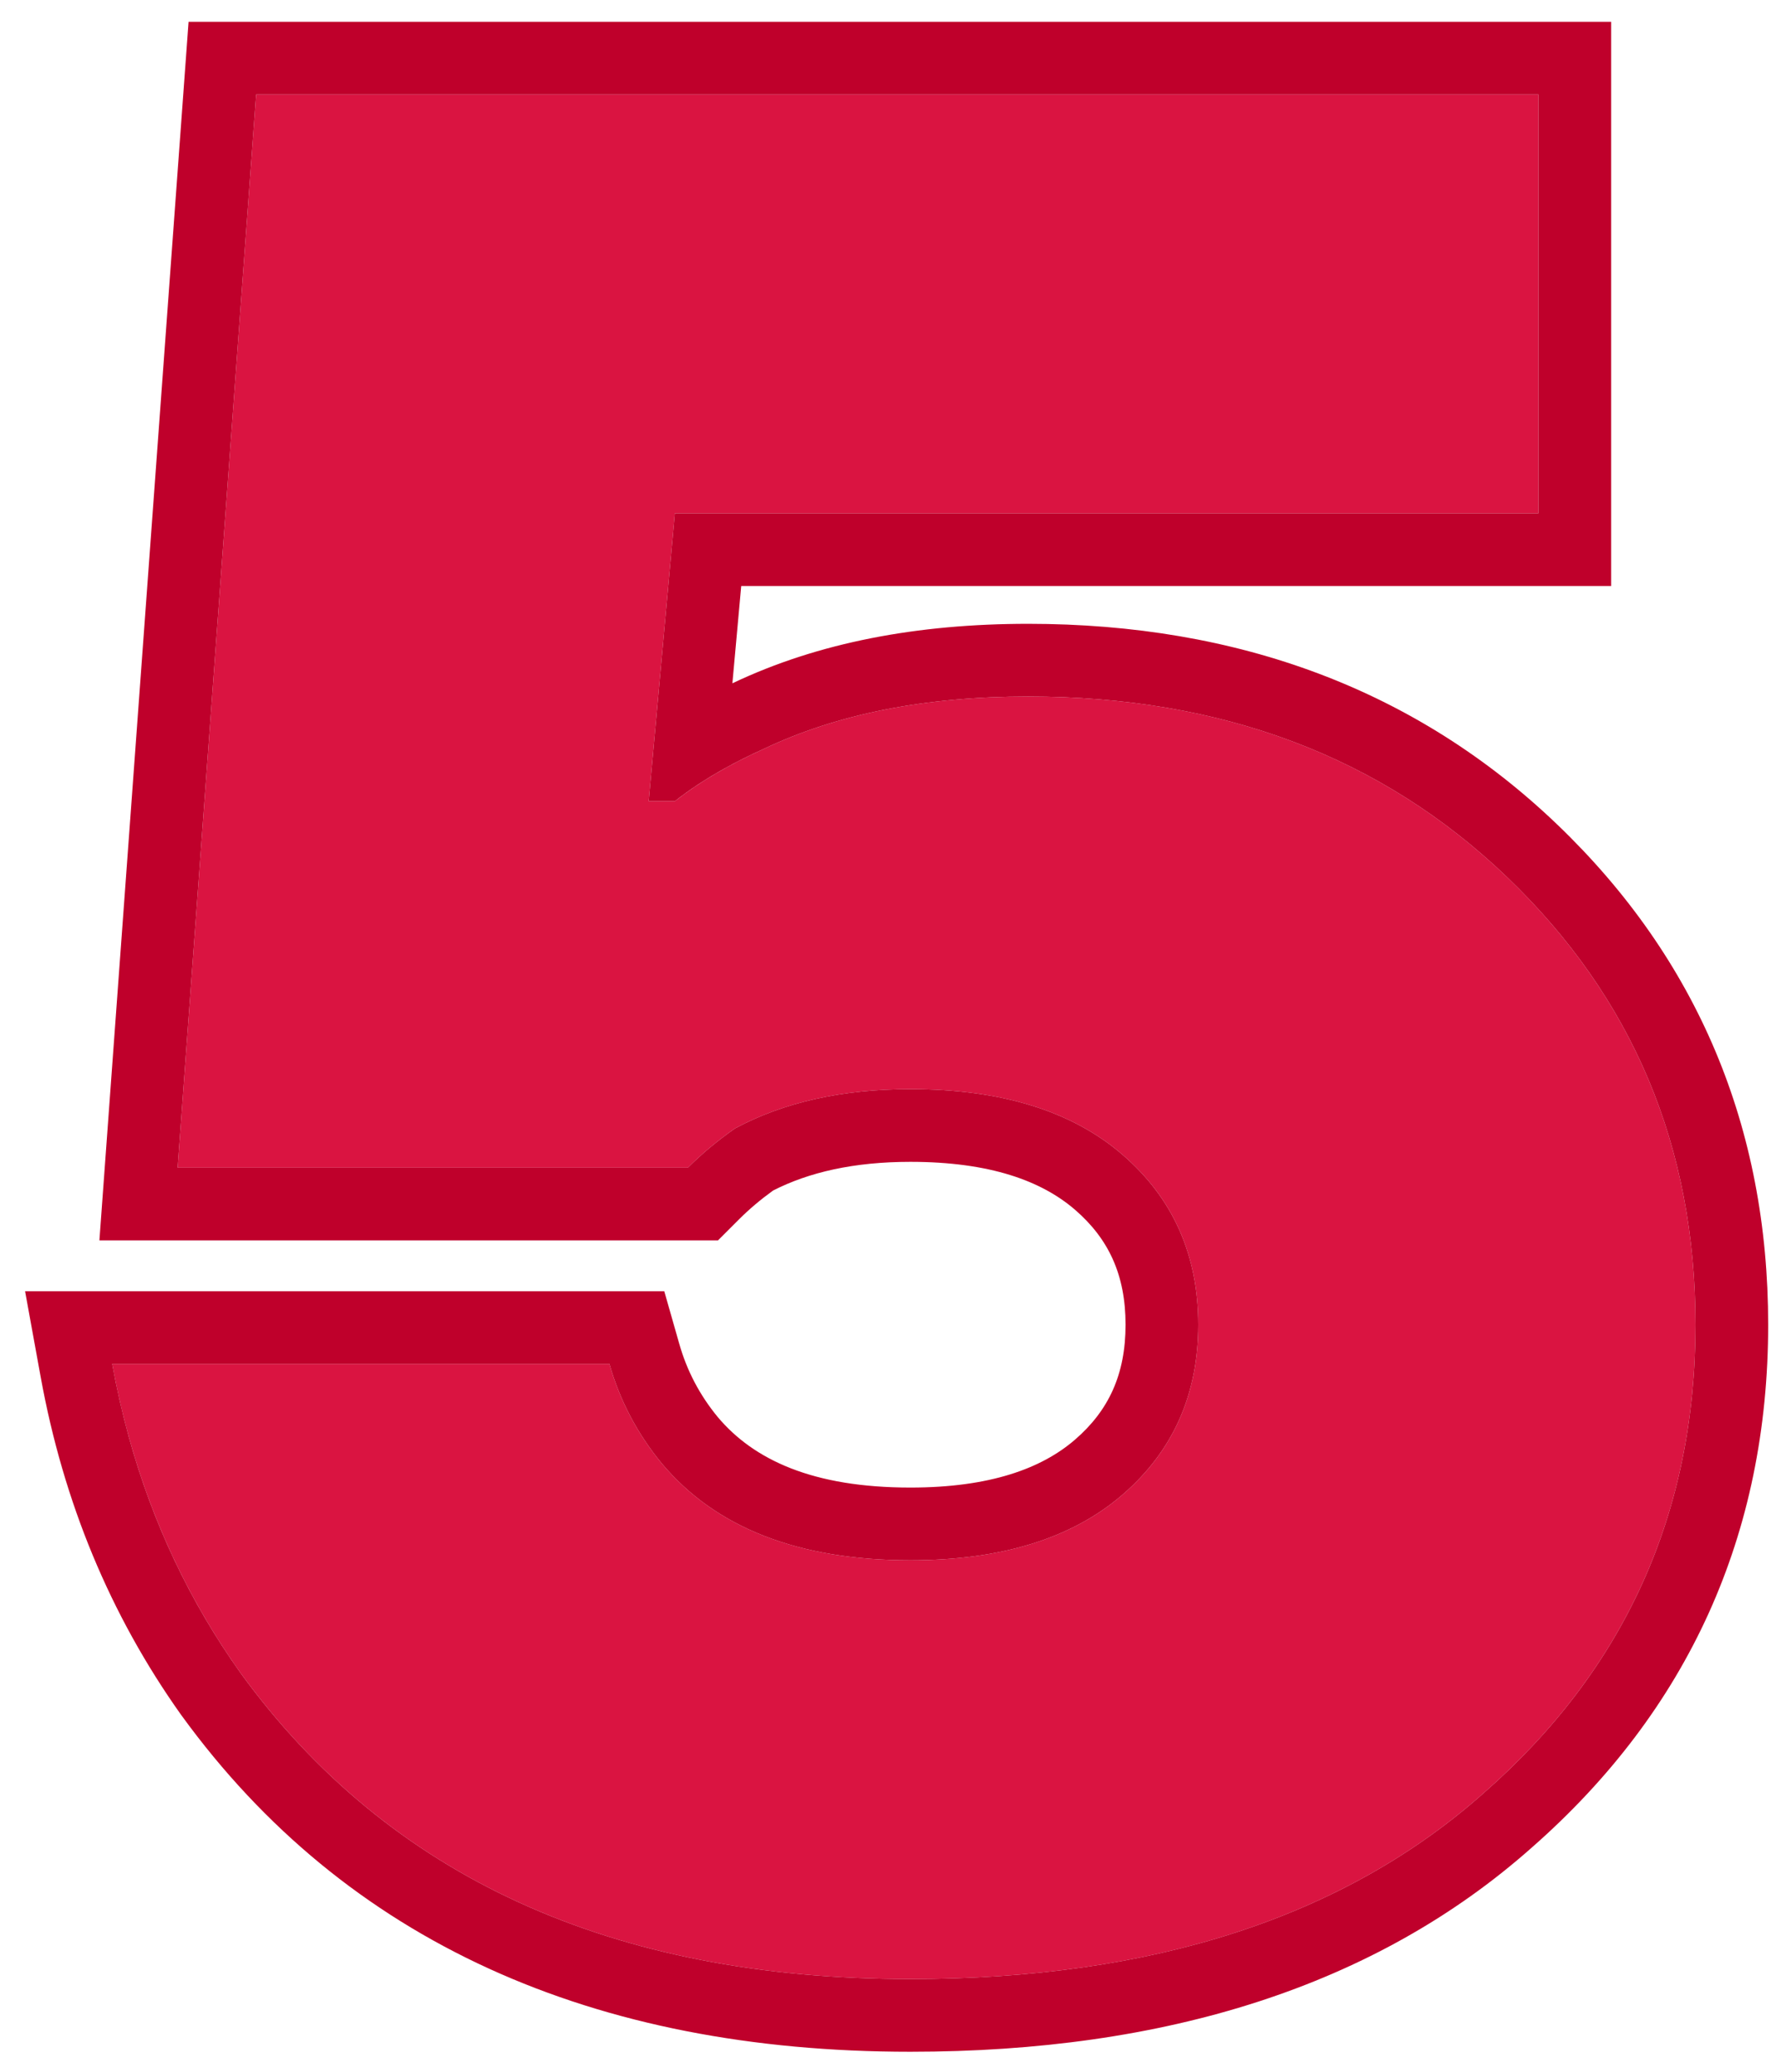 <svg width="49" height="57" viewBox="0 0 49 57" fill="none" xmlns="http://www.w3.org/2000/svg">
<path d="M3.087 37.52H16.767C17.055 38.528 17.535 39.44 18.207 40.256C19.695 42.032 21.975 42.92 25.047 42.92C27.543 42.92 29.487 42.32 30.879 41.12C32.271 39.92 32.967 38.36 32.967 36.44C32.967 34.52 32.271 32.96 30.879 31.76C29.487 30.56 27.543 29.96 25.047 29.96C23.175 29.96 21.567 30.32 20.223 31.04C19.743 31.376 19.311 31.736 18.927 32.12H4.887L7.047 2.6H42.327V14.12H18.567L17.847 22.04H18.567C19.239 21.512 20.055 21.032 21.015 20.6C23.031 19.64 25.455 19.16 28.287 19.16C33.615 19.16 38.007 20.816 41.463 24.128C44.919 27.44 46.647 31.544 46.647 36.44C46.647 41.624 44.703 45.92 40.815 49.328C36.975 52.736 31.719 54.44 25.047 54.44C16.839 54.44 10.695 51.632 6.615 46.016C4.839 43.52 3.663 40.688 3.087 37.52Z" fill="#DA1441"/>
<path fill-rule="evenodd" clip-rule="evenodd" d="M0.69 35.52H18.276L18.69 36.971C18.901 37.71 19.249 38.374 19.745 38.978C20.739 40.16 22.366 40.92 25.047 40.92C27.236 40.92 28.656 40.396 29.573 39.605C30.502 38.804 30.967 37.808 30.967 36.44C30.967 35.072 30.502 34.076 29.573 33.275C28.656 32.485 27.236 31.96 25.047 31.96C23.486 31.96 22.249 32.249 21.27 32.749C20.92 33.002 20.611 33.264 20.341 33.534L19.755 34.12H2.735L5.188 0.6H44.327V16.12H20.393L20.15 18.796C20.158 18.793 20.166 18.789 20.175 18.785C22.517 17.674 25.243 17.16 28.287 17.16C34.067 17.16 38.975 18.974 42.847 22.684C46.706 26.383 48.647 31.013 48.647 36.44C48.647 42.196 46.458 47.039 42.138 50.828C37.834 54.645 32.056 56.44 25.047 56.44C16.331 56.44 9.525 53.424 4.997 47.192L4.991 47.184L4.985 47.176C3.03 44.428 1.745 41.32 1.119 37.878L0.69 35.52ZM21.015 20.6C20.633 20.772 20.273 20.952 19.937 21.139C19.428 21.422 18.971 21.722 18.567 22.04H17.847L18.567 14.12H42.327V2.6H7.047L4.887 32.12H18.927C19.311 31.736 19.743 31.376 20.223 31.04C21.567 30.32 23.175 29.96 25.047 29.96C27.543 29.96 29.487 30.56 30.879 31.76C32.271 32.96 32.967 34.52 32.967 36.44C32.967 38.36 32.271 39.92 30.879 41.12C29.487 42.32 27.543 42.92 25.047 42.92C21.975 42.92 19.695 42.032 18.207 40.256C17.535 39.44 17.055 38.528 16.767 37.52H3.087C3.211 38.202 3.363 38.869 3.542 39.52C4.197 41.892 5.221 44.058 6.615 46.016C10.695 51.632 16.839 54.44 25.047 54.44C31.719 54.44 36.975 52.736 40.815 49.328C44.703 45.92 46.647 41.624 46.647 36.44C46.647 31.544 44.919 27.44 41.463 24.128C38.007 20.816 33.615 19.16 28.287 19.16C25.455 19.16 23.031 19.64 21.015 20.6Z" fill="#BF002B"/>
</svg>
